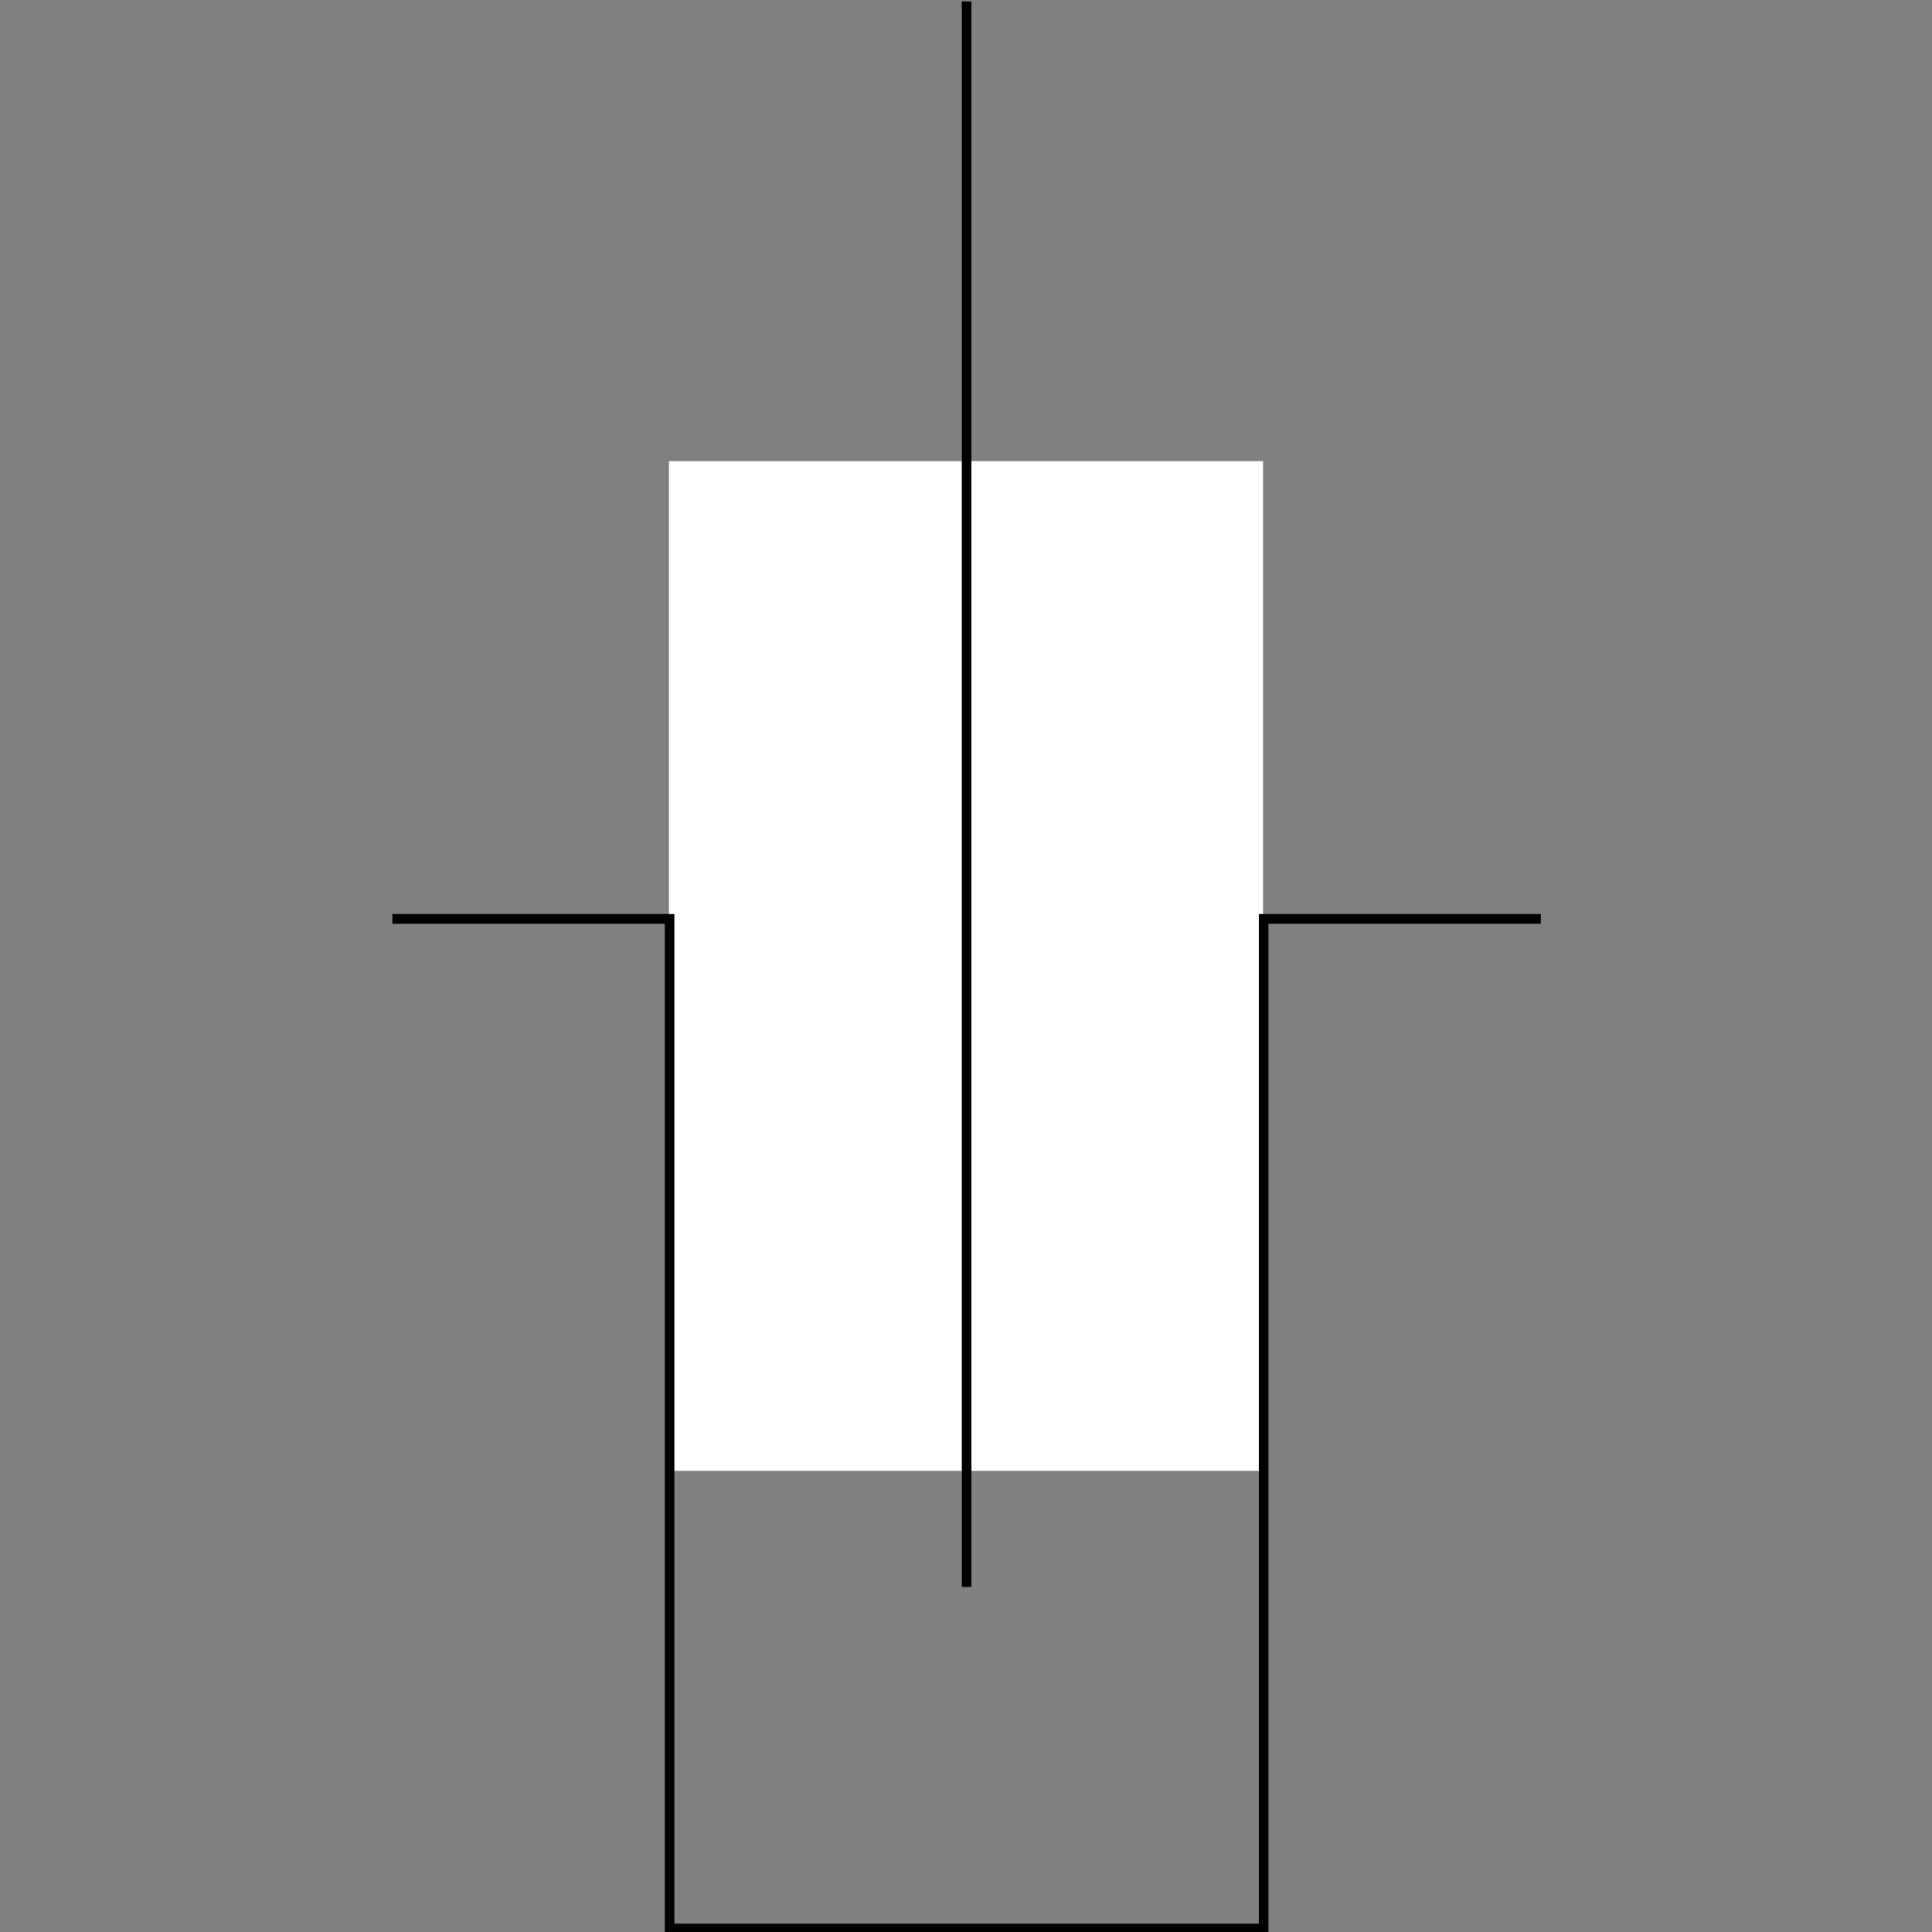 <?xml version="1.0" encoding="UTF-8" standalone="no"?>
<!-- Created with Inkscape (http://www.inkscape.org/) -->

<svg
   width="200mm"
   height="200mm"
   viewBox="0 0 200 200"
   version="1.1"
   id="svg19564"
   sodipodi:docname="ProbeInWell.svg"
   inkscape:version="1.2.2 (732a01da63, 2022-12-09)"
   xmlns:inkscape="http://www.inkscape.org/namespaces/inkscape"
   xmlns:sodipodi="http://sodipodi.sourceforge.net/DTD/sodipodi-0.dtd"
   xmlns="http://www.w3.org/2000/svg"
   xmlns:svg="http://www.w3.org/2000/svg">
  <rect x="0" y="0" width="200" height="200" fill="#808080" stroke="none"/>
  <sodipodi:namedview
     id="namedview7771"
     pagecolor="#ffffff"
     bordercolor="#000000"
     borderopacity="0.25"
     inkscape:showpageshadow="2"
     inkscape:pageopacity="0.0"
     inkscape:pagecheckerboard="0"
     inkscape:deskcolor="#d1d1d1"
     inkscape:document-units="mm"
     showgrid="false"
     inkscape:zoom="0.5989195"
     inkscape:cx="-124.39067"
     inkscape:cy="224.57108"
     inkscape:window-width="1920"
     inkscape:window-height="1028"
     inkscape:window-x="-6"
     inkscape:window-y="-6"
     inkscape:window-maximized="1"
     inkscape:current-layer="svg19564" />
  <defs
     id="defs19561">
    <linearGradient
       id="linearGradient875">
      <stop
         style="stop-color:#000000;stop-opacity:1;"
         offset="0"
         id="stop873" />
    </linearGradient>
    <clipPath
       id="clipId0">
      <path
         d="M 0,768 H 1024 V 0 H 0 Z"
         id="path2" />
    </clipPath>
  </defs>
  <rect
     style="font-variation-settings:normal;opacity:1;fill:#ffffff;fill-opacity:1;fill-rule:evenodd;stroke-width:1;stroke-linecap:butt;stroke-linejoin:miter;stroke-miterlimit:4;stroke-dasharray:none;stroke-dashoffset:0;stroke-opacity:1;stop-color:#000000;stop-opacity:1"
     id="rect9041"
     width="61.494"
     height="104.519"
     x="69.253"
     y="47.741" />
  <g
     clip-path="url(#clipId0)"
     fill="none"
     stroke="#00ff00"
     stroke-width="0.014"
     id="g1144"
     transform="matrix(0,-13.321,13.073,0,-3953.469,7285.189)"
     style="fill:none;stroke:#000000;stroke-width:0.076;stroke-miterlimit:4;stroke-dasharray:none;stroke-opacity:1">
    <path
       id="polyline1132"
       d="m 539.754,314.616 v -2.195 h -7.846 v -4.704 h 7.846 v -2.195"
       style="fill:none;stroke:#000000;stroke-width:0.076;stroke-miterlimit:4;stroke-dasharray:none;stroke-opacity:1" />
    <polyline
       points="534.563,310.069 546.884,310.069 "
       id="polyline1142"
       style="fill:none;stroke:#000000;stroke-width:0.076;stroke-miterlimit:4;stroke-dasharray:none;stroke-opacity:1" />
  </g>
</svg>
